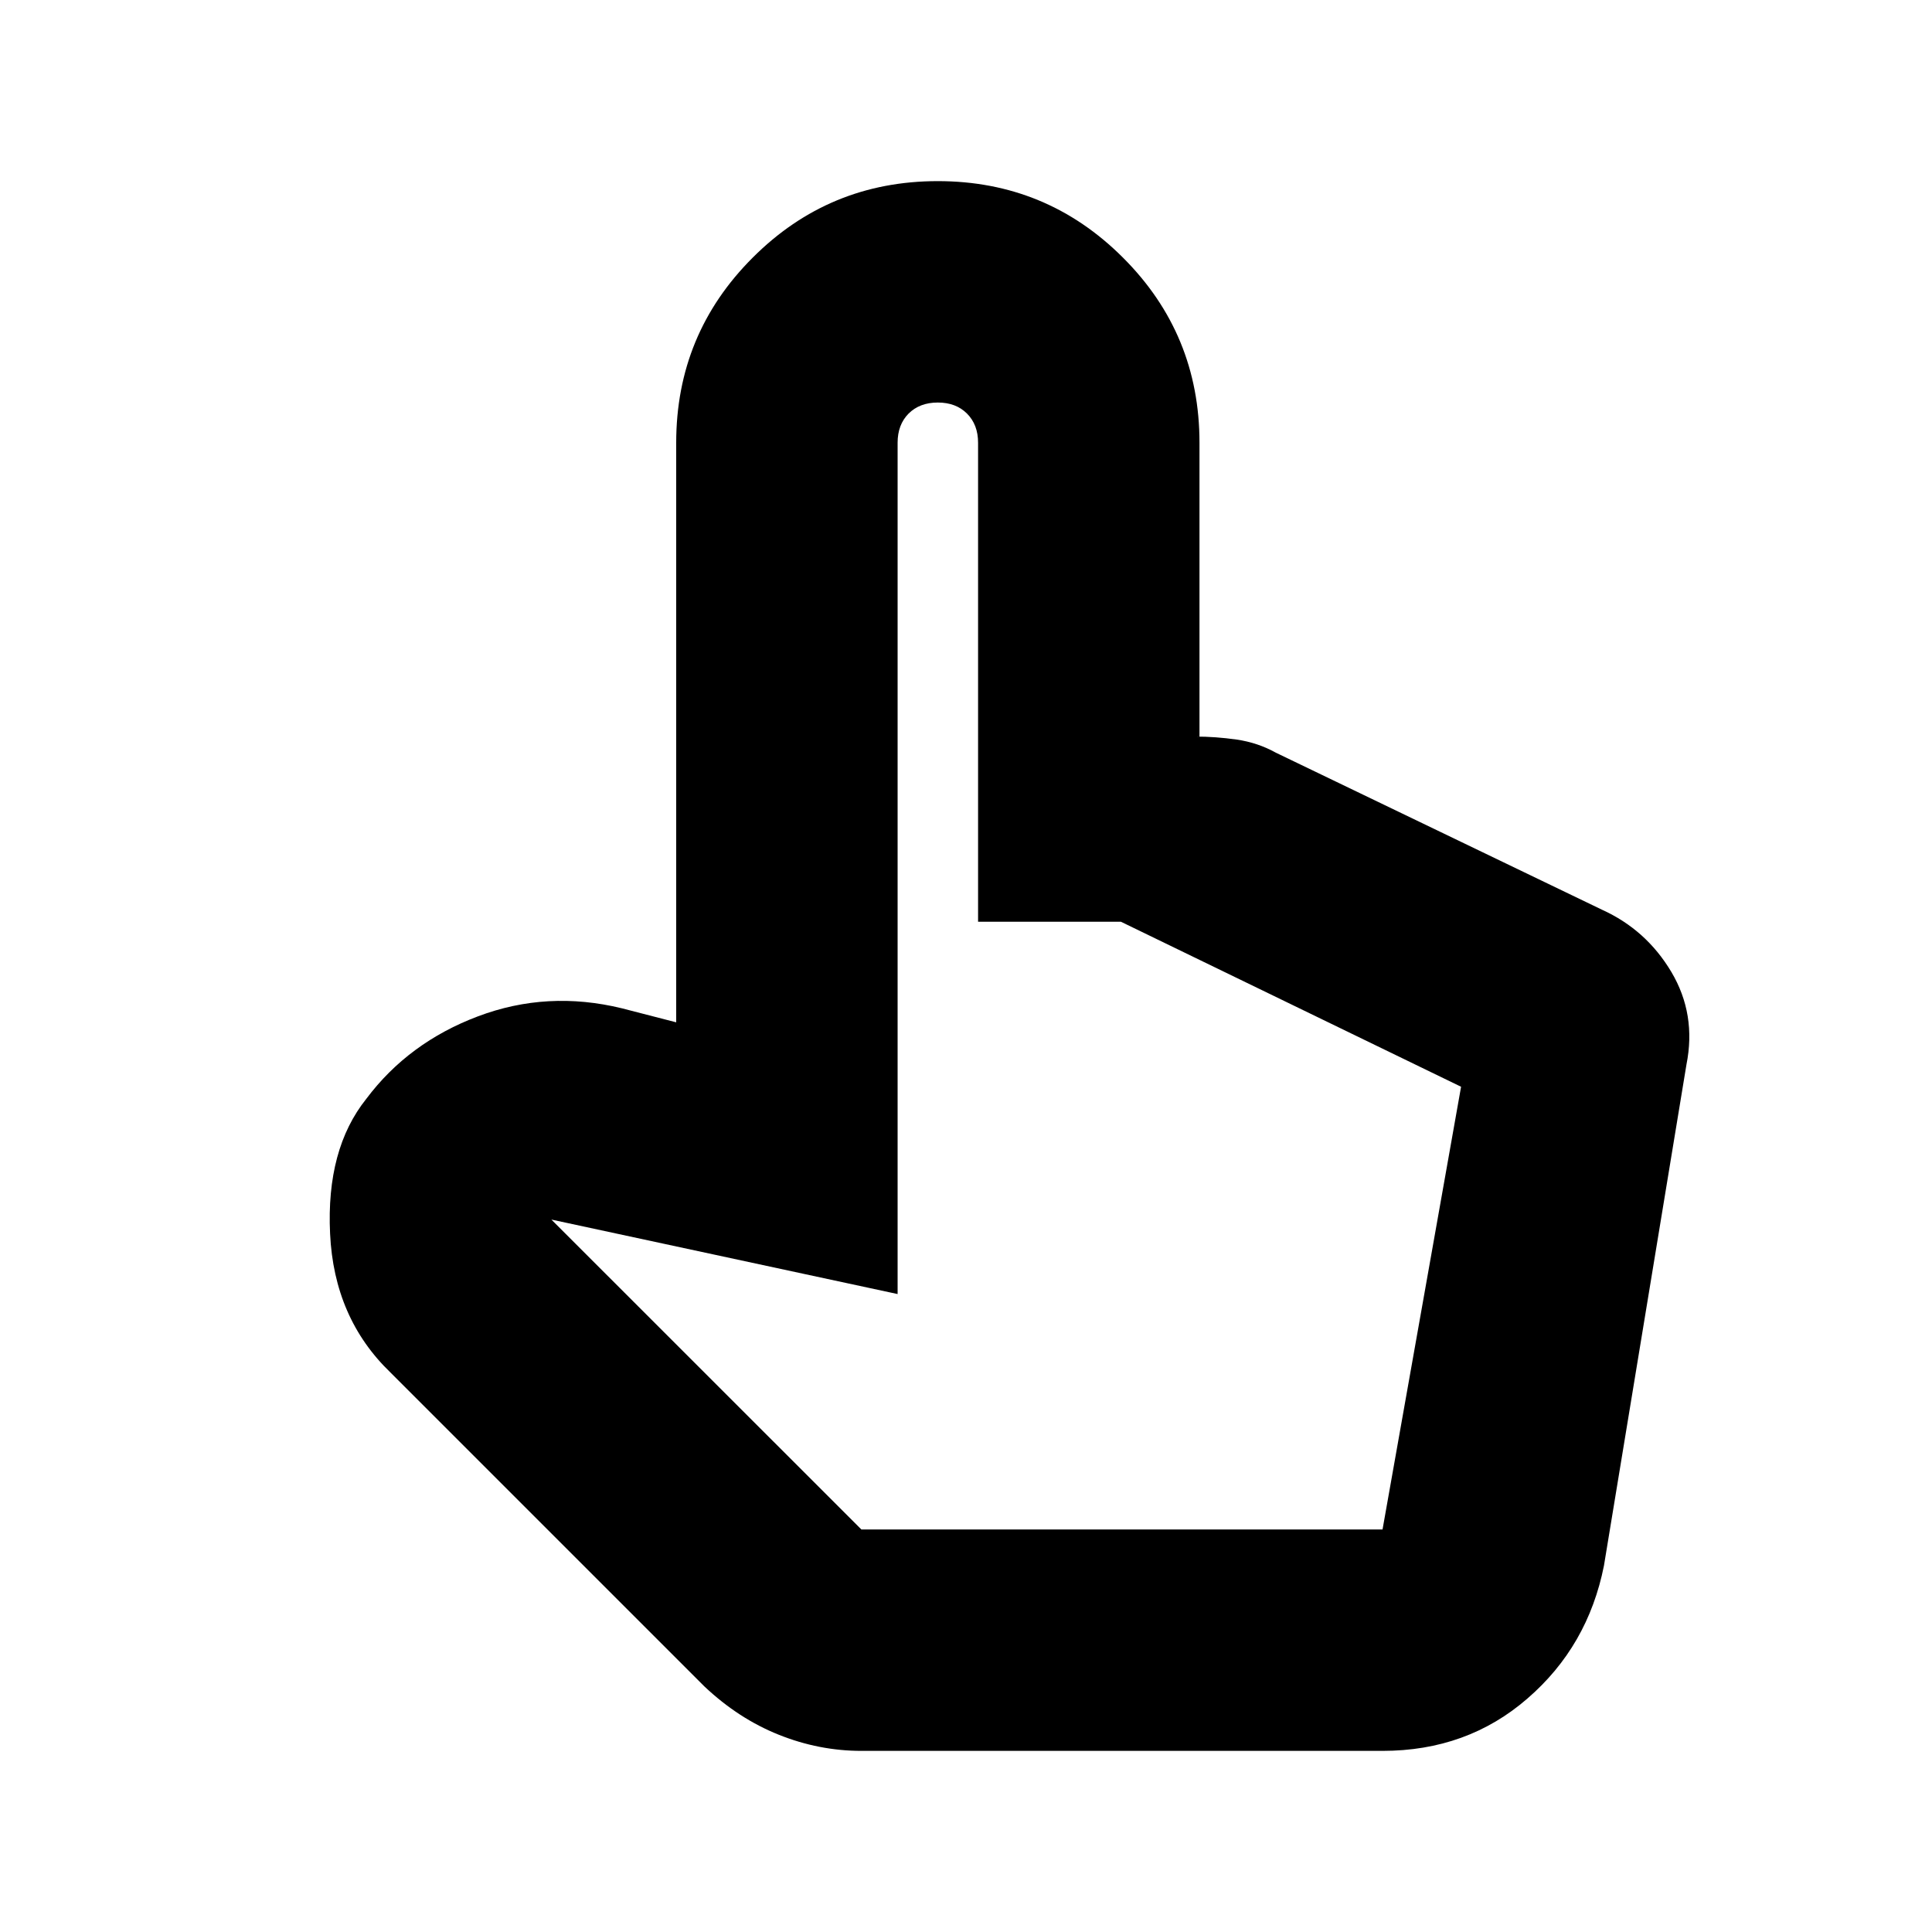 <svg xmlns="http://www.w3.org/2000/svg" height="20" width="20"><path d="M8.917 18.125Q8.479 18.125 8.062 17.958Q7.646 17.792 7.292 17.458L4.042 14.208Q3.458 13.646 3.417 12.771Q3.375 11.896 3.792 11.375Q4.229 10.792 4.948 10.521Q5.667 10.25 6.438 10.438L7 10.583V4.583Q7 3.458 7.792 2.667Q8.583 1.875 9.708 1.875Q10.833 1.875 11.625 2.667Q12.417 3.458 12.417 4.583V7.625H12.375Q12.583 7.625 12.802 7.656Q13.021 7.688 13.208 7.792L16.583 9.417Q17.042 9.625 17.302 10.062Q17.562 10.5 17.458 11.021L16.604 16.208Q16.438 17.042 15.812 17.583Q15.188 18.125 14.312 18.125ZM8.917 15.833H14.312L15.125 11.25Q15.125 11.25 15.125 11.25Q15.125 11.25 15.125 11.25L11.604 9.542H10.125V4.583Q10.125 4.396 10.01 4.281Q9.896 4.167 9.708 4.167Q9.521 4.167 9.406 4.281Q9.292 4.396 9.292 4.583V13.396L5.708 12.625ZM8.917 15.833H9.292Q9.292 15.833 9.406 15.833Q9.521 15.833 9.708 15.833Q9.896 15.833 10.01 15.833Q10.125 15.833 10.125 15.833H11.604H14.312Q14.312 15.833 14.312 15.833Q14.312 15.833 14.312 15.833Z"/></svg>